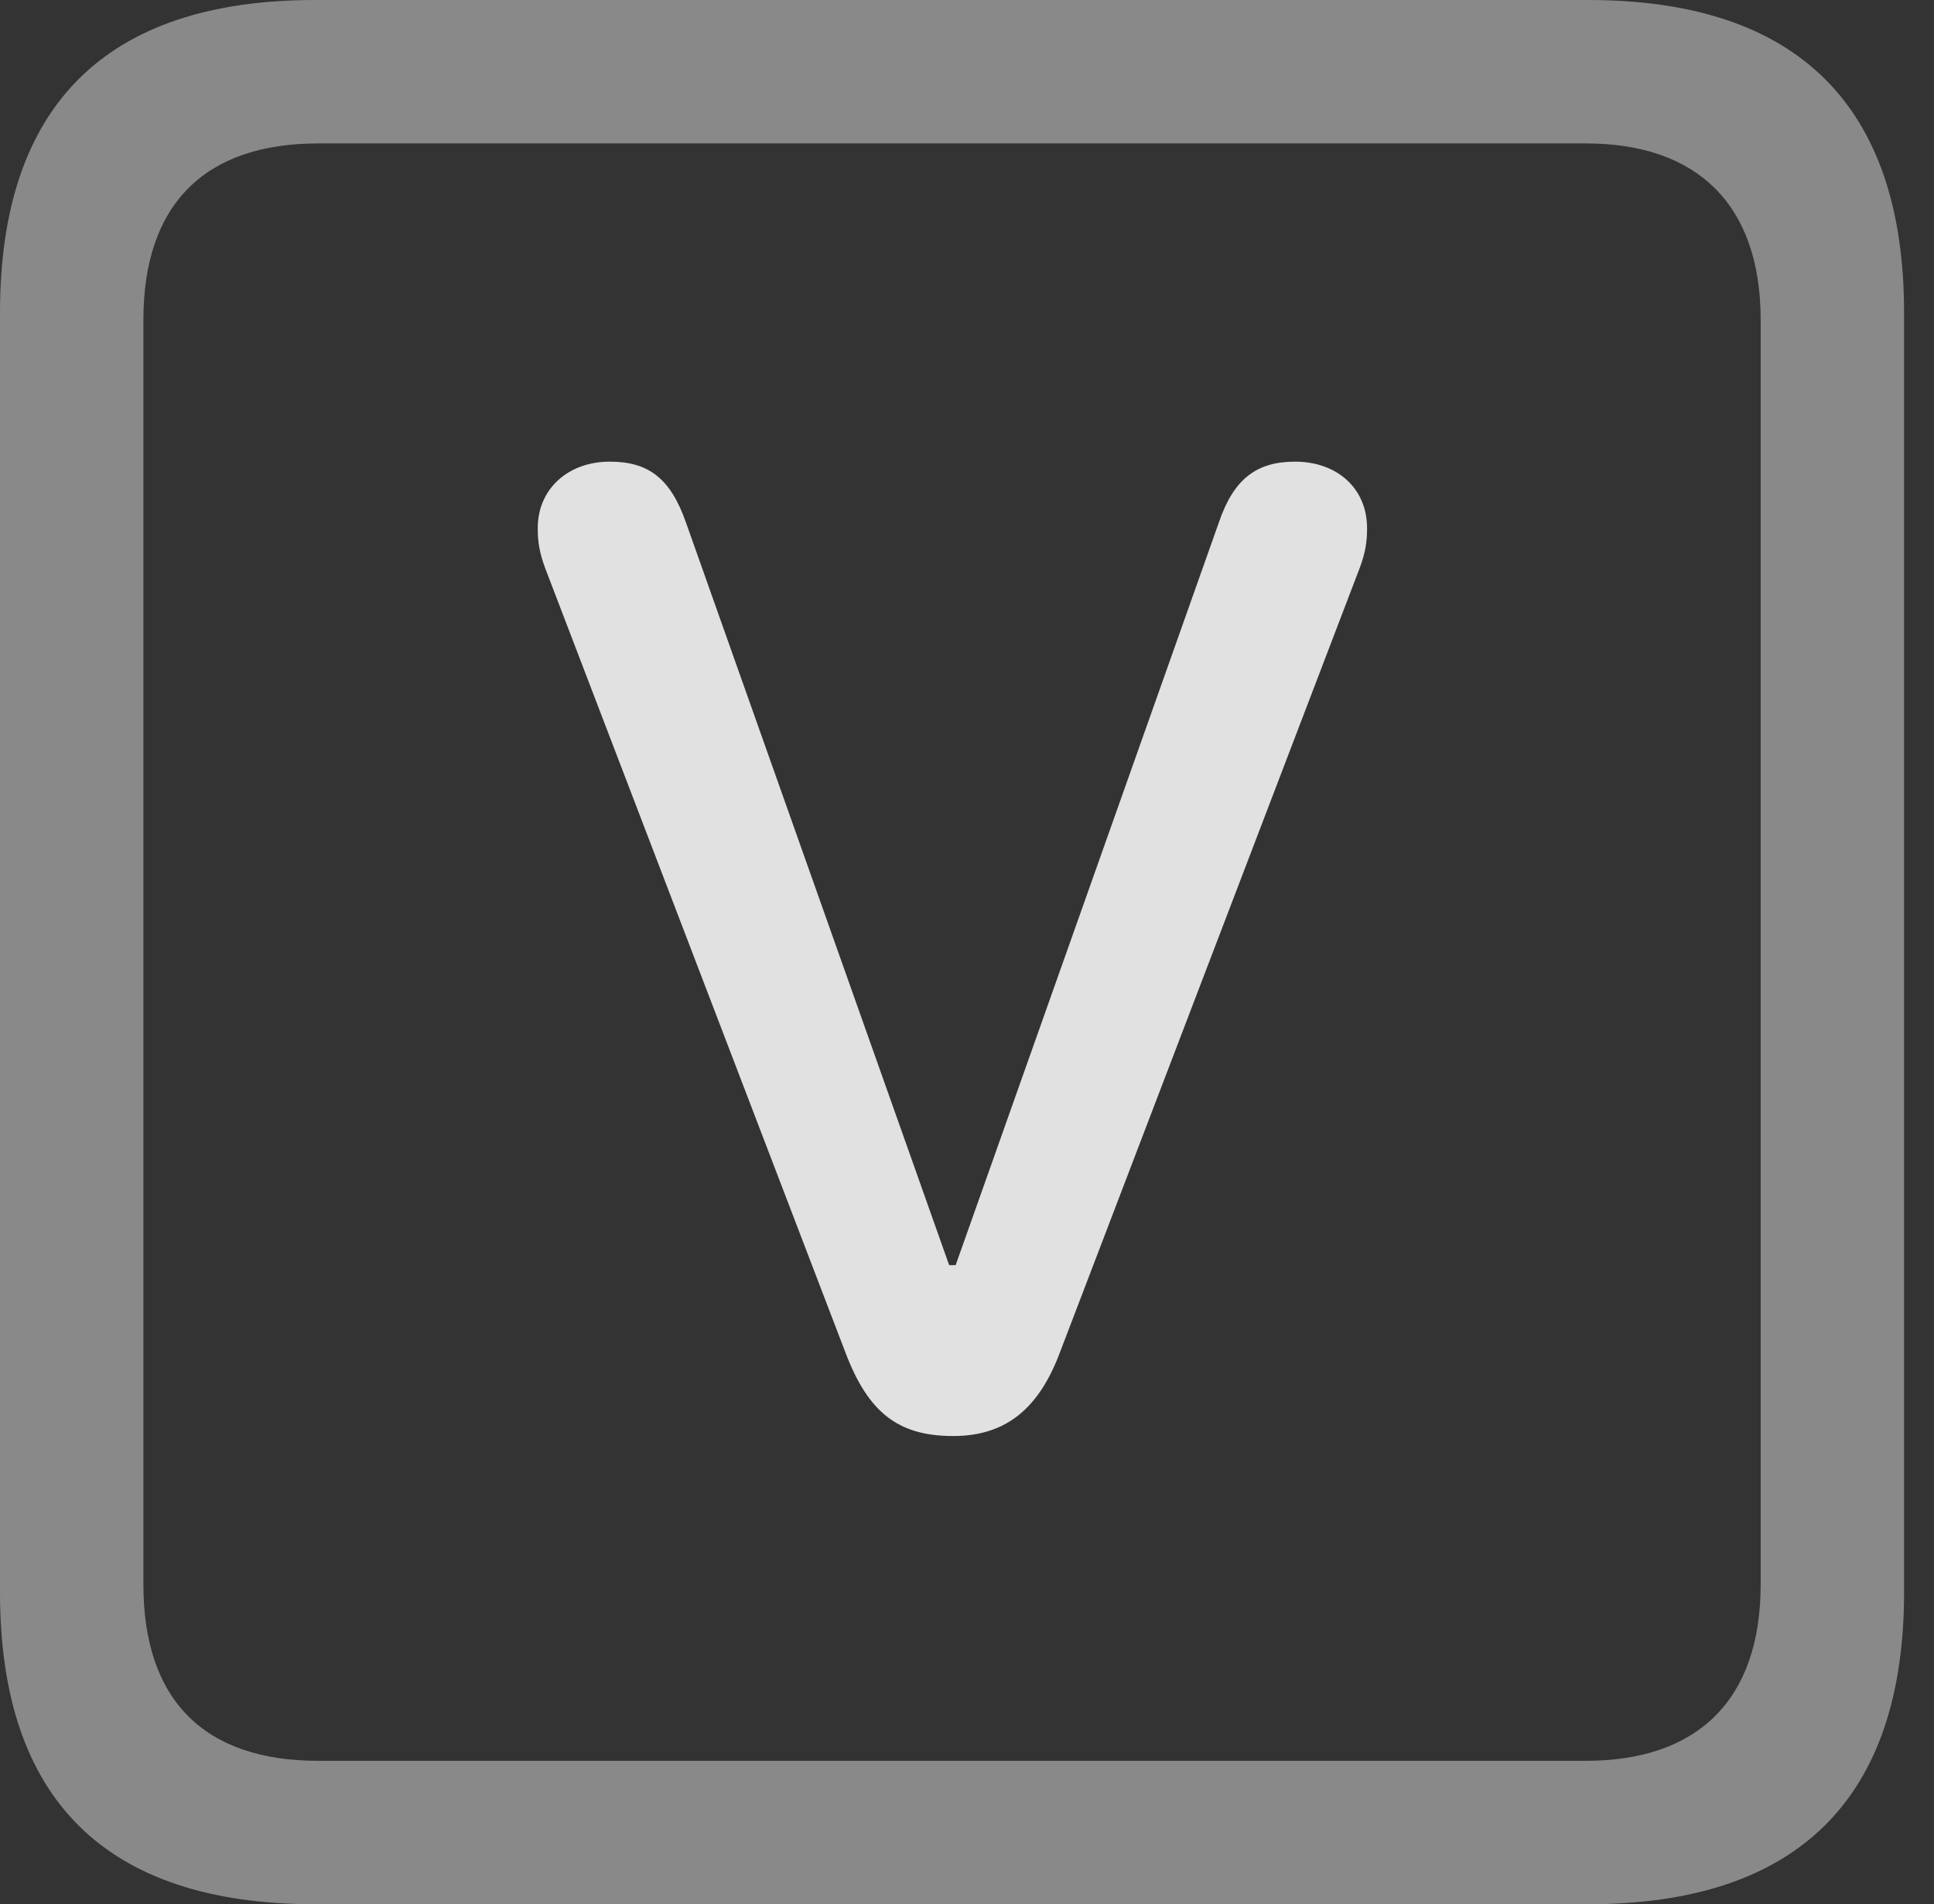 <?xml version="1.0" encoding="UTF-8"?>
<!--Generator: Apple Native CoreSVG 341-->
<!DOCTYPE svg
PUBLIC "-//W3C//DTD SVG 1.1//EN"
       "http://www.w3.org/Graphics/SVG/1.1/DTD/svg11.dtd">
<svg version="1.1" xmlns="http://www.w3.org/2000/svg" xmlns:xlink="http://www.w3.org/1999/xlink" viewBox="0 0 23.32 22.959">
 <rect x="0" y="0" width="23.32" height="22.959" fill="#333333" stroke="none"/>
 <g>
  <rect height="22.959" opacity="0" width="23.32" x="0" y="0"/>
  <path d="M3.799 22.959L19.15 22.959C21.68 22.959 22.959 21.68 22.959 19.199L22.959 3.77C22.959 1.279 21.68 0 19.15 0L3.799 0C1.279 0 0 1.27 0 3.77L0 19.199C0 21.699 1.279 22.959 3.799 22.959ZM3.838 21.23C2.471 21.23 1.729 20.508 1.729 19.102L1.729 3.857C1.729 2.461 2.471 1.729 3.838 1.729L19.121 1.729C20.459 1.729 21.23 2.461 21.23 3.857L21.23 19.102C21.23 20.508 20.459 21.23 19.121 21.23Z" fill="white" fill-opacity="0.425"/>
  <path d="M11.494 17.314C12.129 17.314 12.529 16.982 12.783 16.299L16.396 6.846C16.465 6.66 16.484 6.533 16.484 6.367C16.484 5.889 16.123 5.566 15.615 5.566C15.146 5.566 14.873 5.781 14.697 6.299L11.523 15.254L11.445 15.254L8.271 6.299C8.086 5.771 7.822 5.566 7.354 5.566C6.846 5.566 6.484 5.898 6.484 6.367C6.484 6.533 6.504 6.66 6.572 6.846L10.195 16.309C10.469 17.031 10.83 17.314 11.494 17.314Z" fill="white" fill-opacity="0.85"/>
 </g>
</svg>
